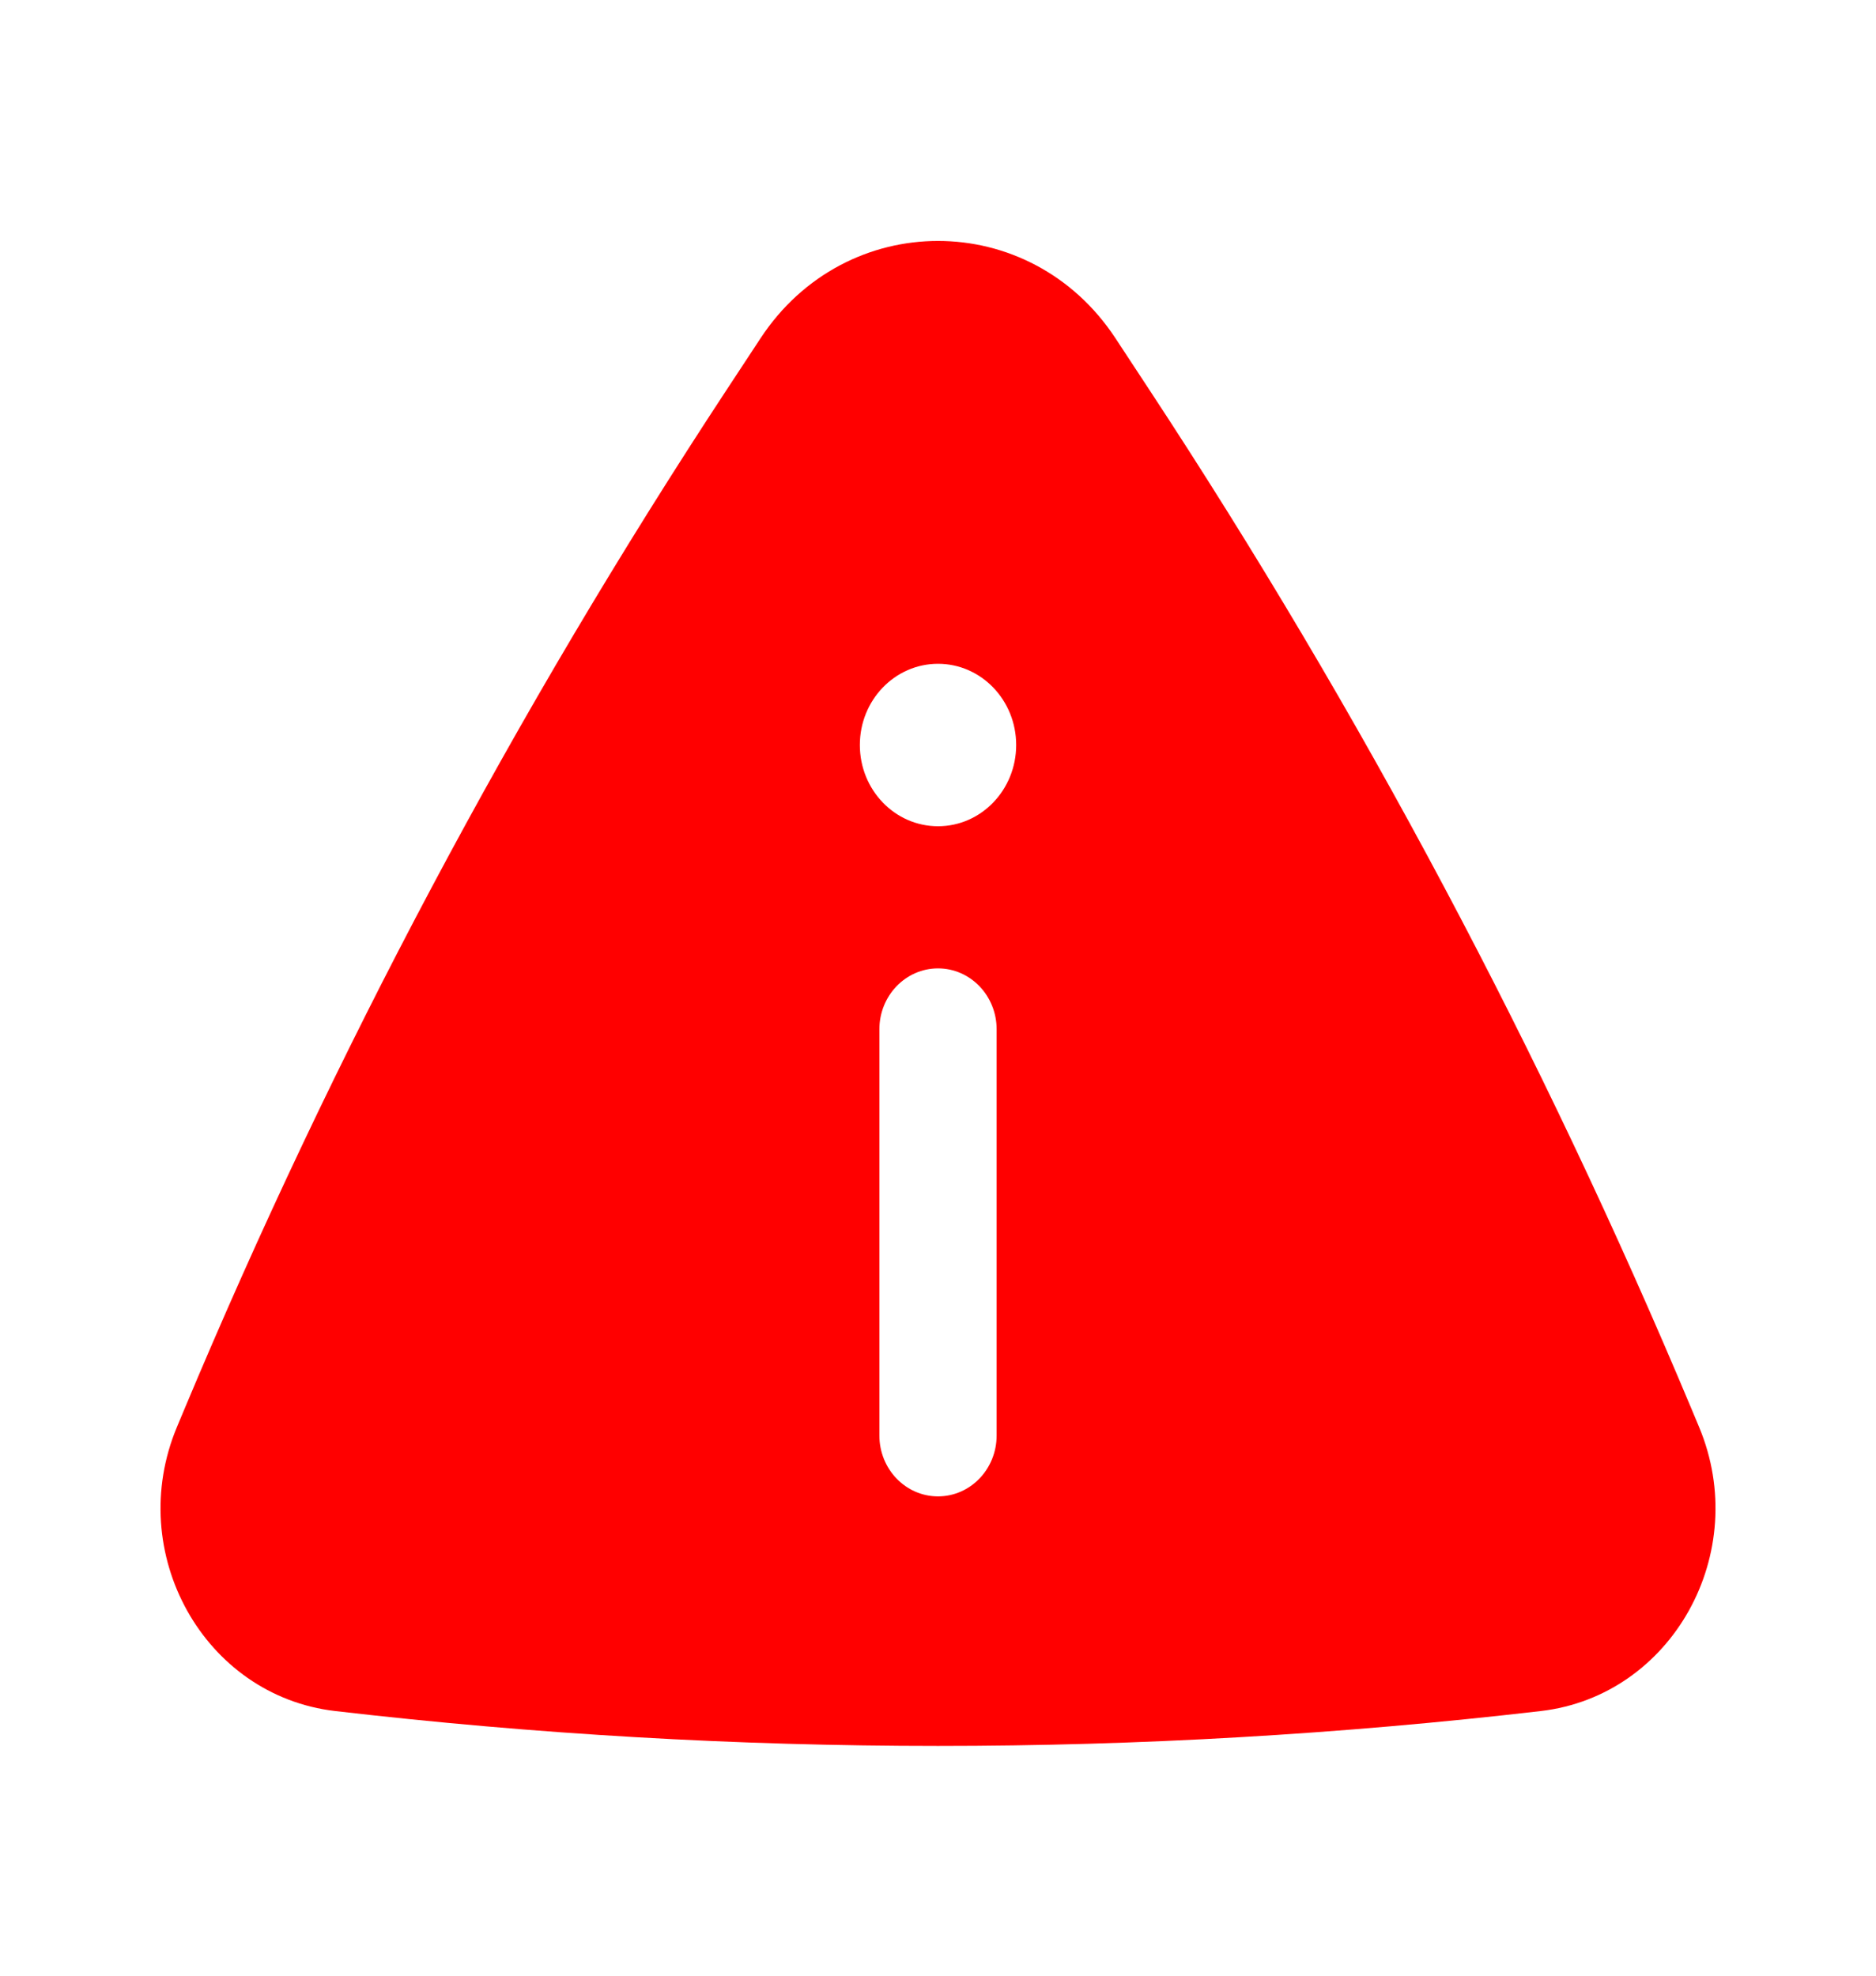 <svg xmlns="http://www.w3.org/2000/svg" width="94" height="99" viewBox="0 0 94 99" fill="none">
    <path fill-rule="evenodd" clip-rule="evenodd" d="M38.108 16.948C42.385 10.446 51.616 10.446 55.893 16.948L57.584 19.52C68.183 35.633 77.289 52.752 84.781 70.649L85.134 71.493C87.774 77.801 83.785 84.962 77.207 85.726C57.132 88.057 36.869 88.057 16.794 85.726C10.215 84.962 6.227 77.801 8.867 71.493L9.22 70.649C16.712 52.752 25.818 35.633 36.416 19.52L38.108 16.948ZM50.917 37.326C50.917 39.574 49.164 41.396 47.001 41.396C44.837 41.396 43.084 39.574 43.084 37.326C43.084 35.079 44.837 33.257 47.001 33.257C49.164 33.257 50.917 35.079 50.917 37.326ZM47.001 48.518C48.623 48.518 49.938 49.885 49.938 51.57V71.919C49.938 73.605 48.623 74.971 47.001 74.971C45.378 74.971 44.063 73.605 44.063 71.919V51.57C44.063 49.885 45.378 48.518 47.001 48.518Z" fill="#FF0000"/>
</svg>